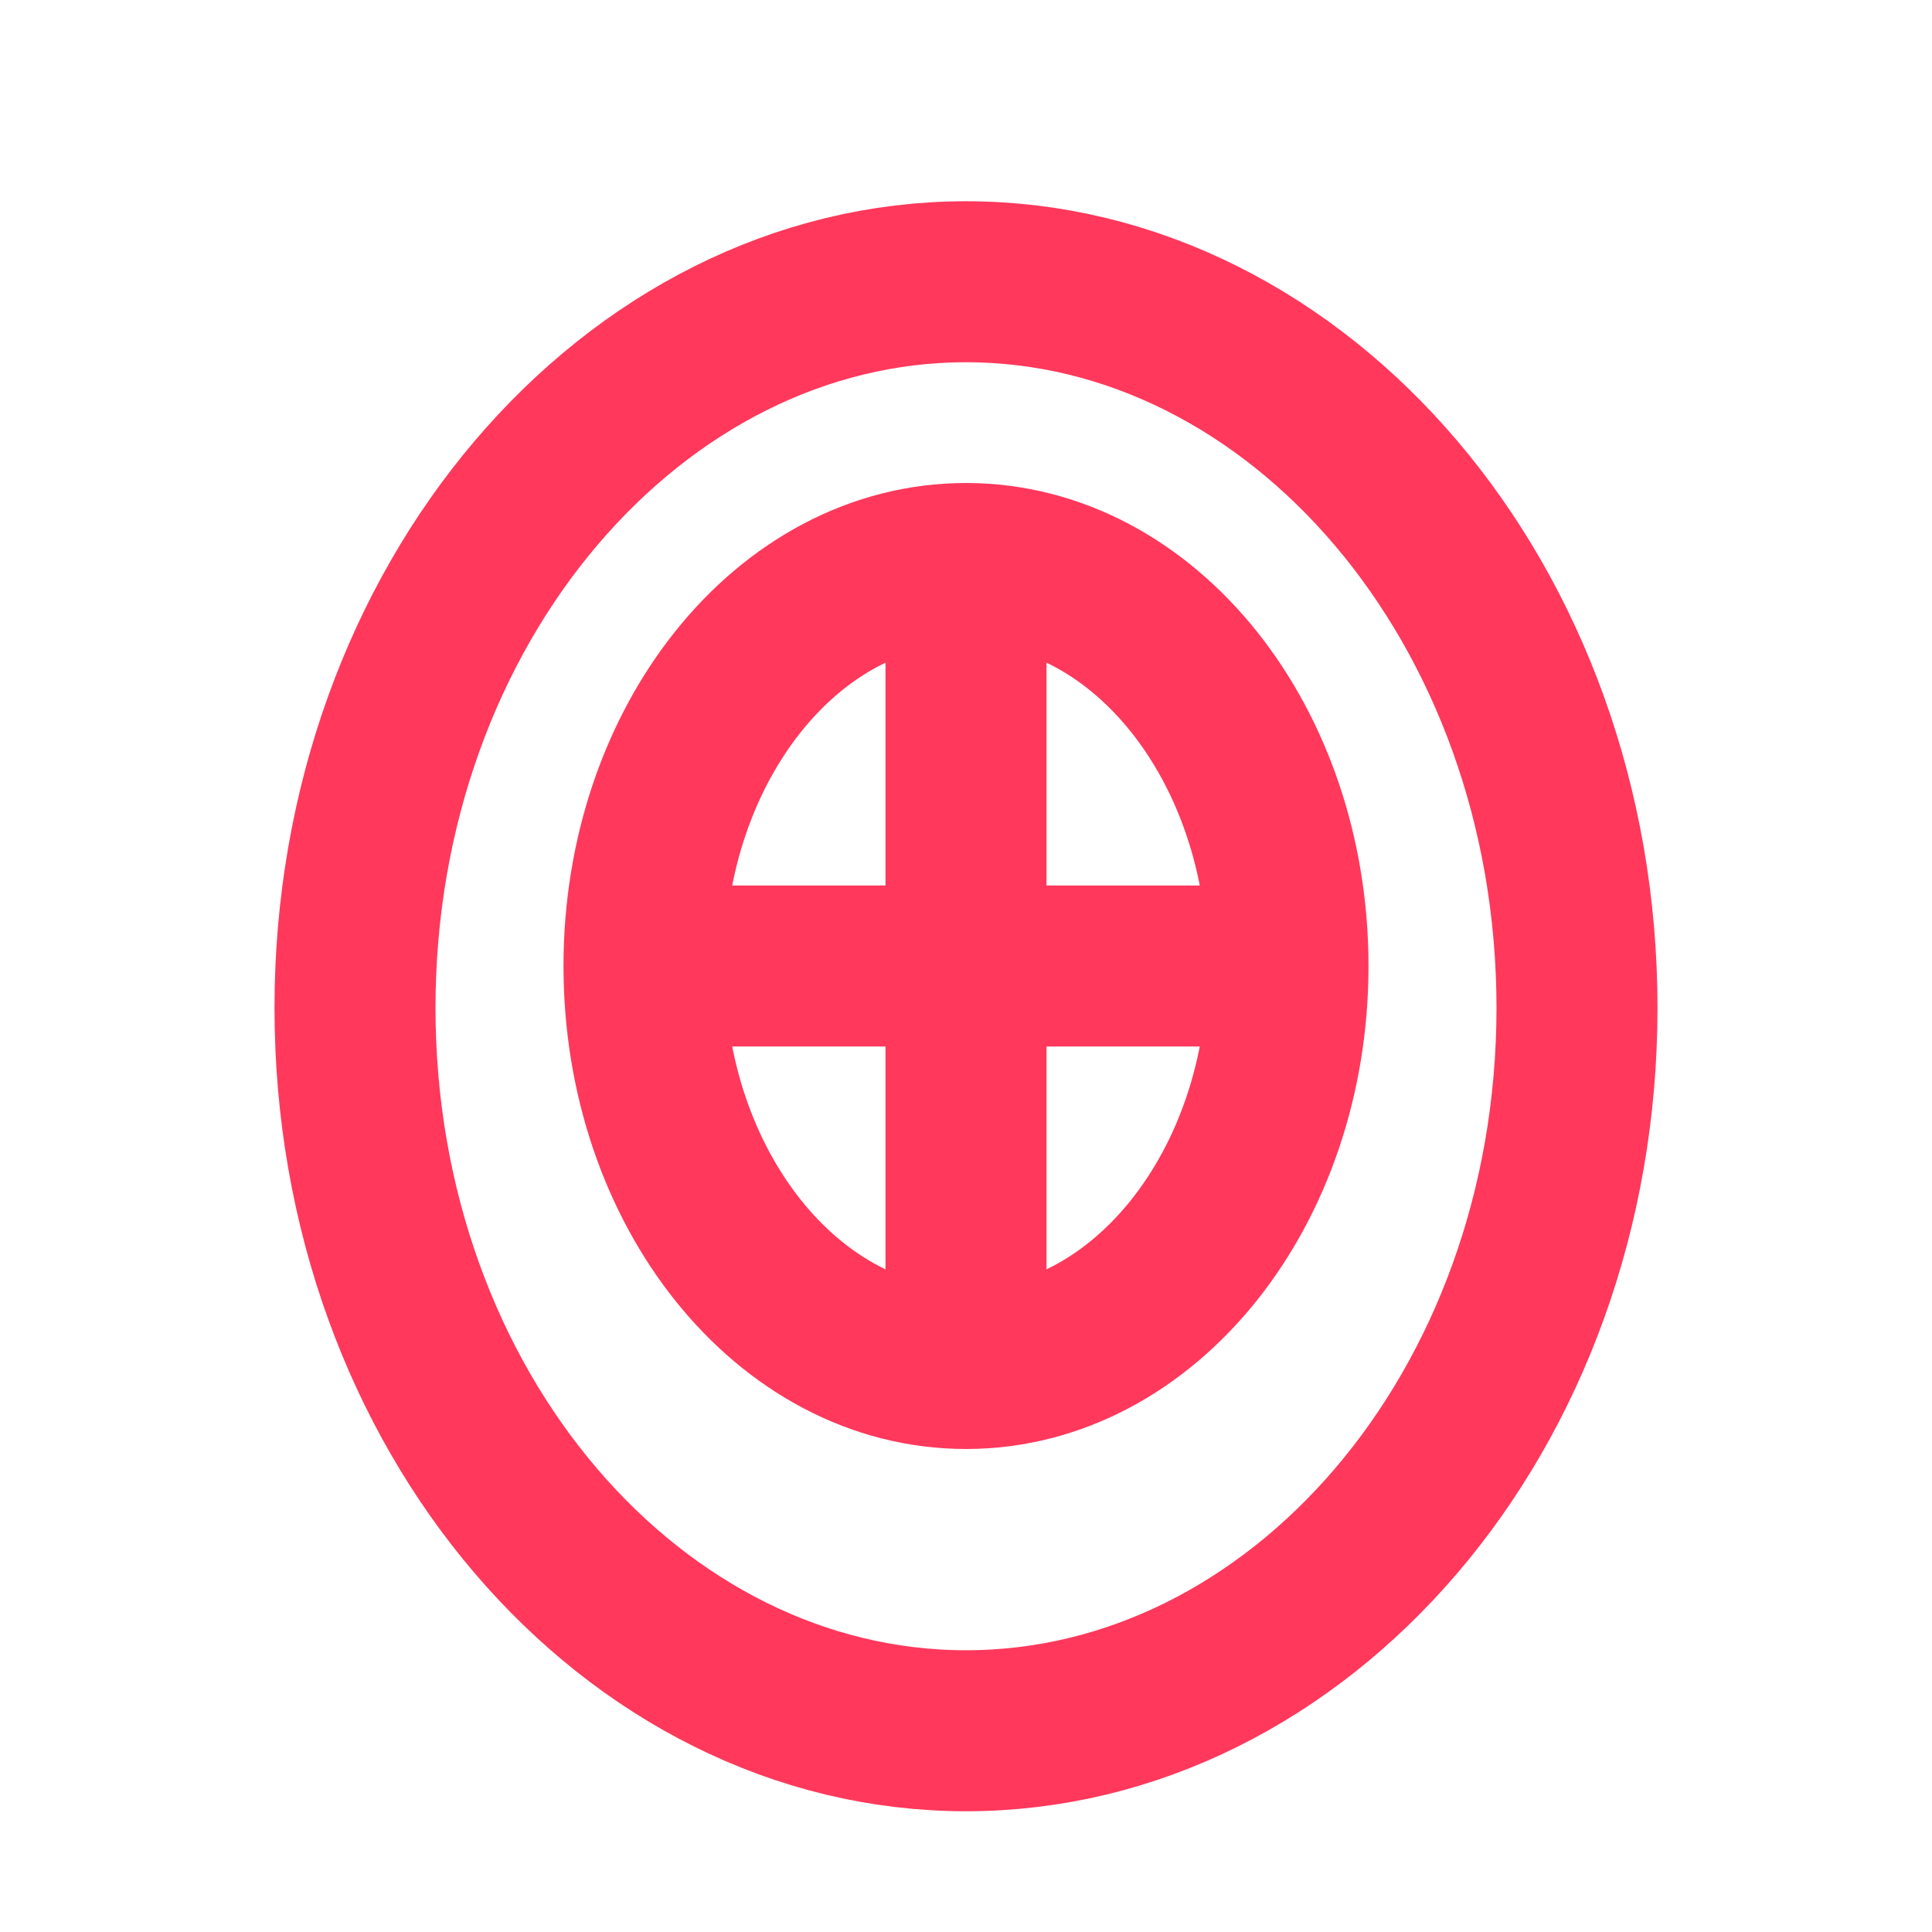 <svg width="24" height="24" viewBox="0 0 24 24" fill="none" xmlns="http://www.w3.org/2000/svg">
  <path d="M19.59 12.52C19.59 7.5 16.13 3.5 12 3.5C7.87 3.5 4.41 7.5 4.41 12.52C4.41 17.54 7.87 21.5 12 21.5C16.13 21.5 19.59 17.54 19.59 12.52Z" stroke="#FF385C" stroke-width="2"/>
  <path d="M12 17C14.209 17 16 14.761 16 12C16 9.239 14.209 7 12 7C9.791 7 8 9.239 8 12C8 14.761 9.791 17 12 17Z" stroke="#FF385C" stroke-width="2"/>
  <path d="M12 7V17" stroke="#FF385C" stroke-width="2"/>
  <path d="M16 12H8" stroke="#FF385C" stroke-width="2"/>
</svg> 